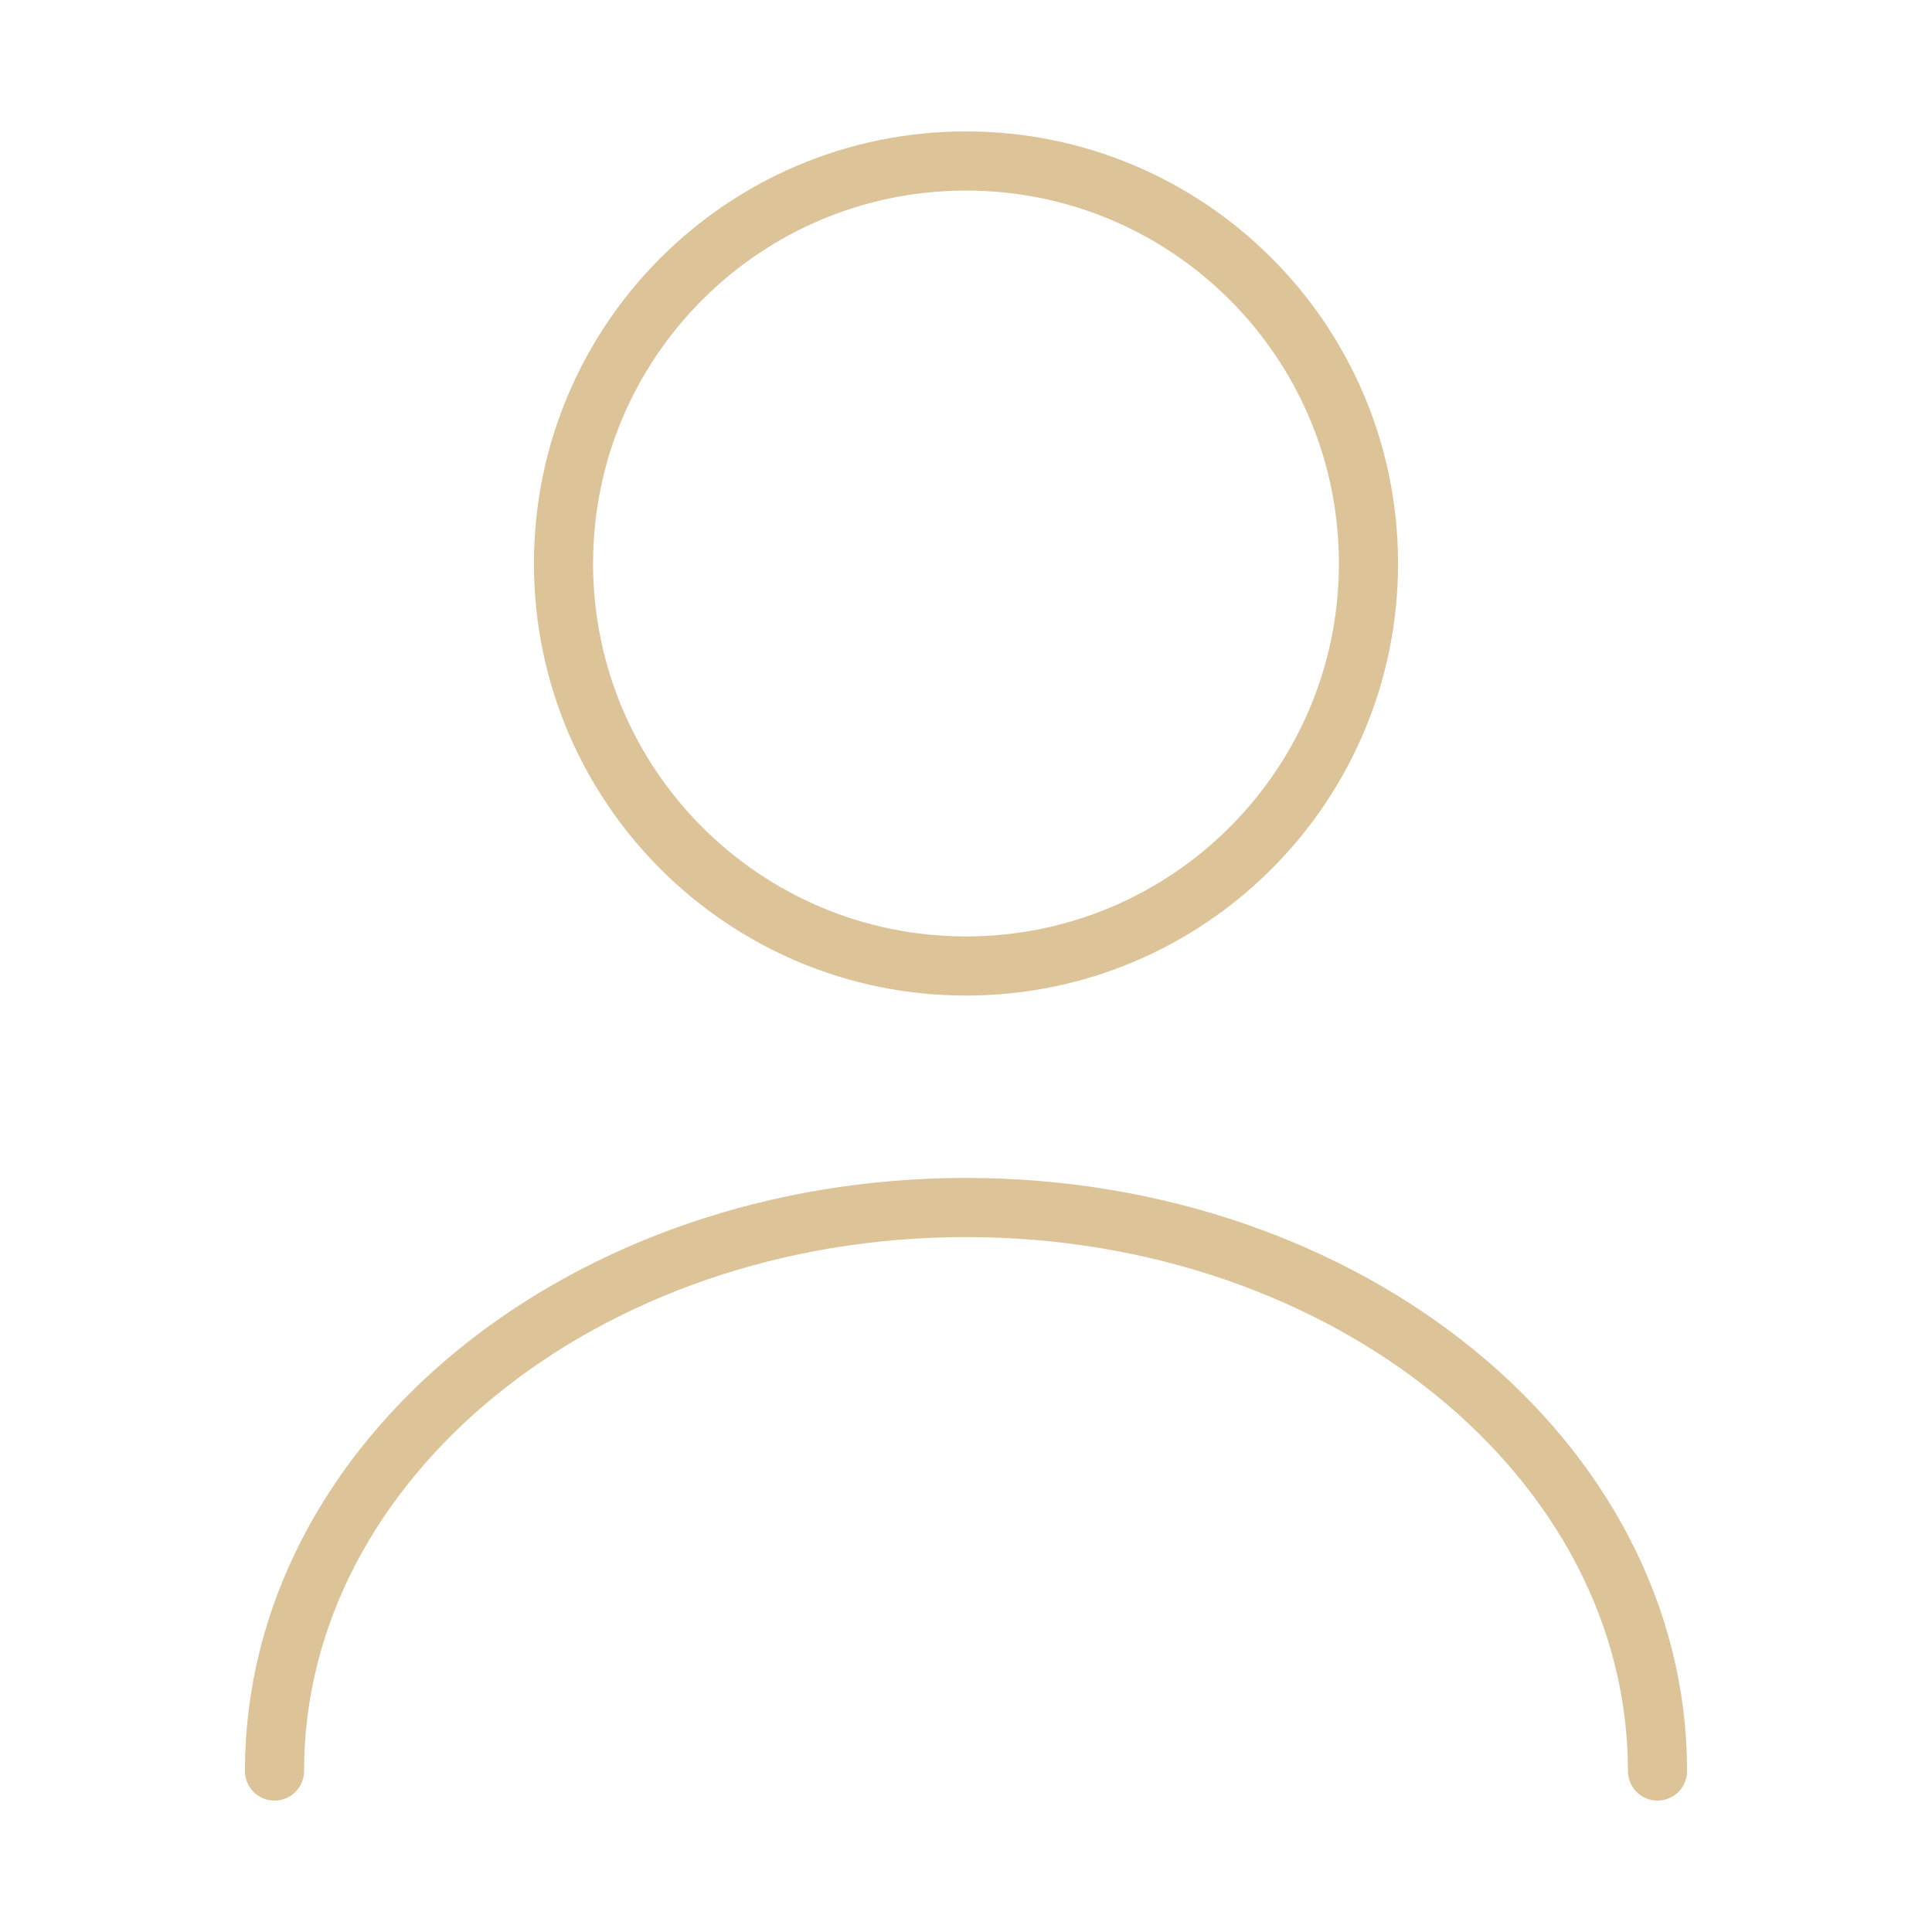 <svg width="49" height="49" viewBox="0 0 49 49" fill="none" xmlns="http://www.w3.org/2000/svg">
<path d="M24.5 24.5C30.138 24.5 34.708 19.93 34.708 14.292C34.708 8.654 30.138 4.083 24.5 4.083C18.862 4.083 14.292 8.654 14.292 14.292C14.292 19.93 18.862 24.5 24.5 24.5Z" stroke="#DDC398" stroke-width="1.5" stroke-linecap="round" stroke-linejoin="round"/>
<path d="M42.038 44.917C42.038 37.015 34.178 30.625 24.5 30.625C14.822 30.625 6.962 37.015 6.962 44.917" stroke="#DDC398" stroke-width="1.5" stroke-linecap="round" stroke-linejoin="round"/>
</svg>
